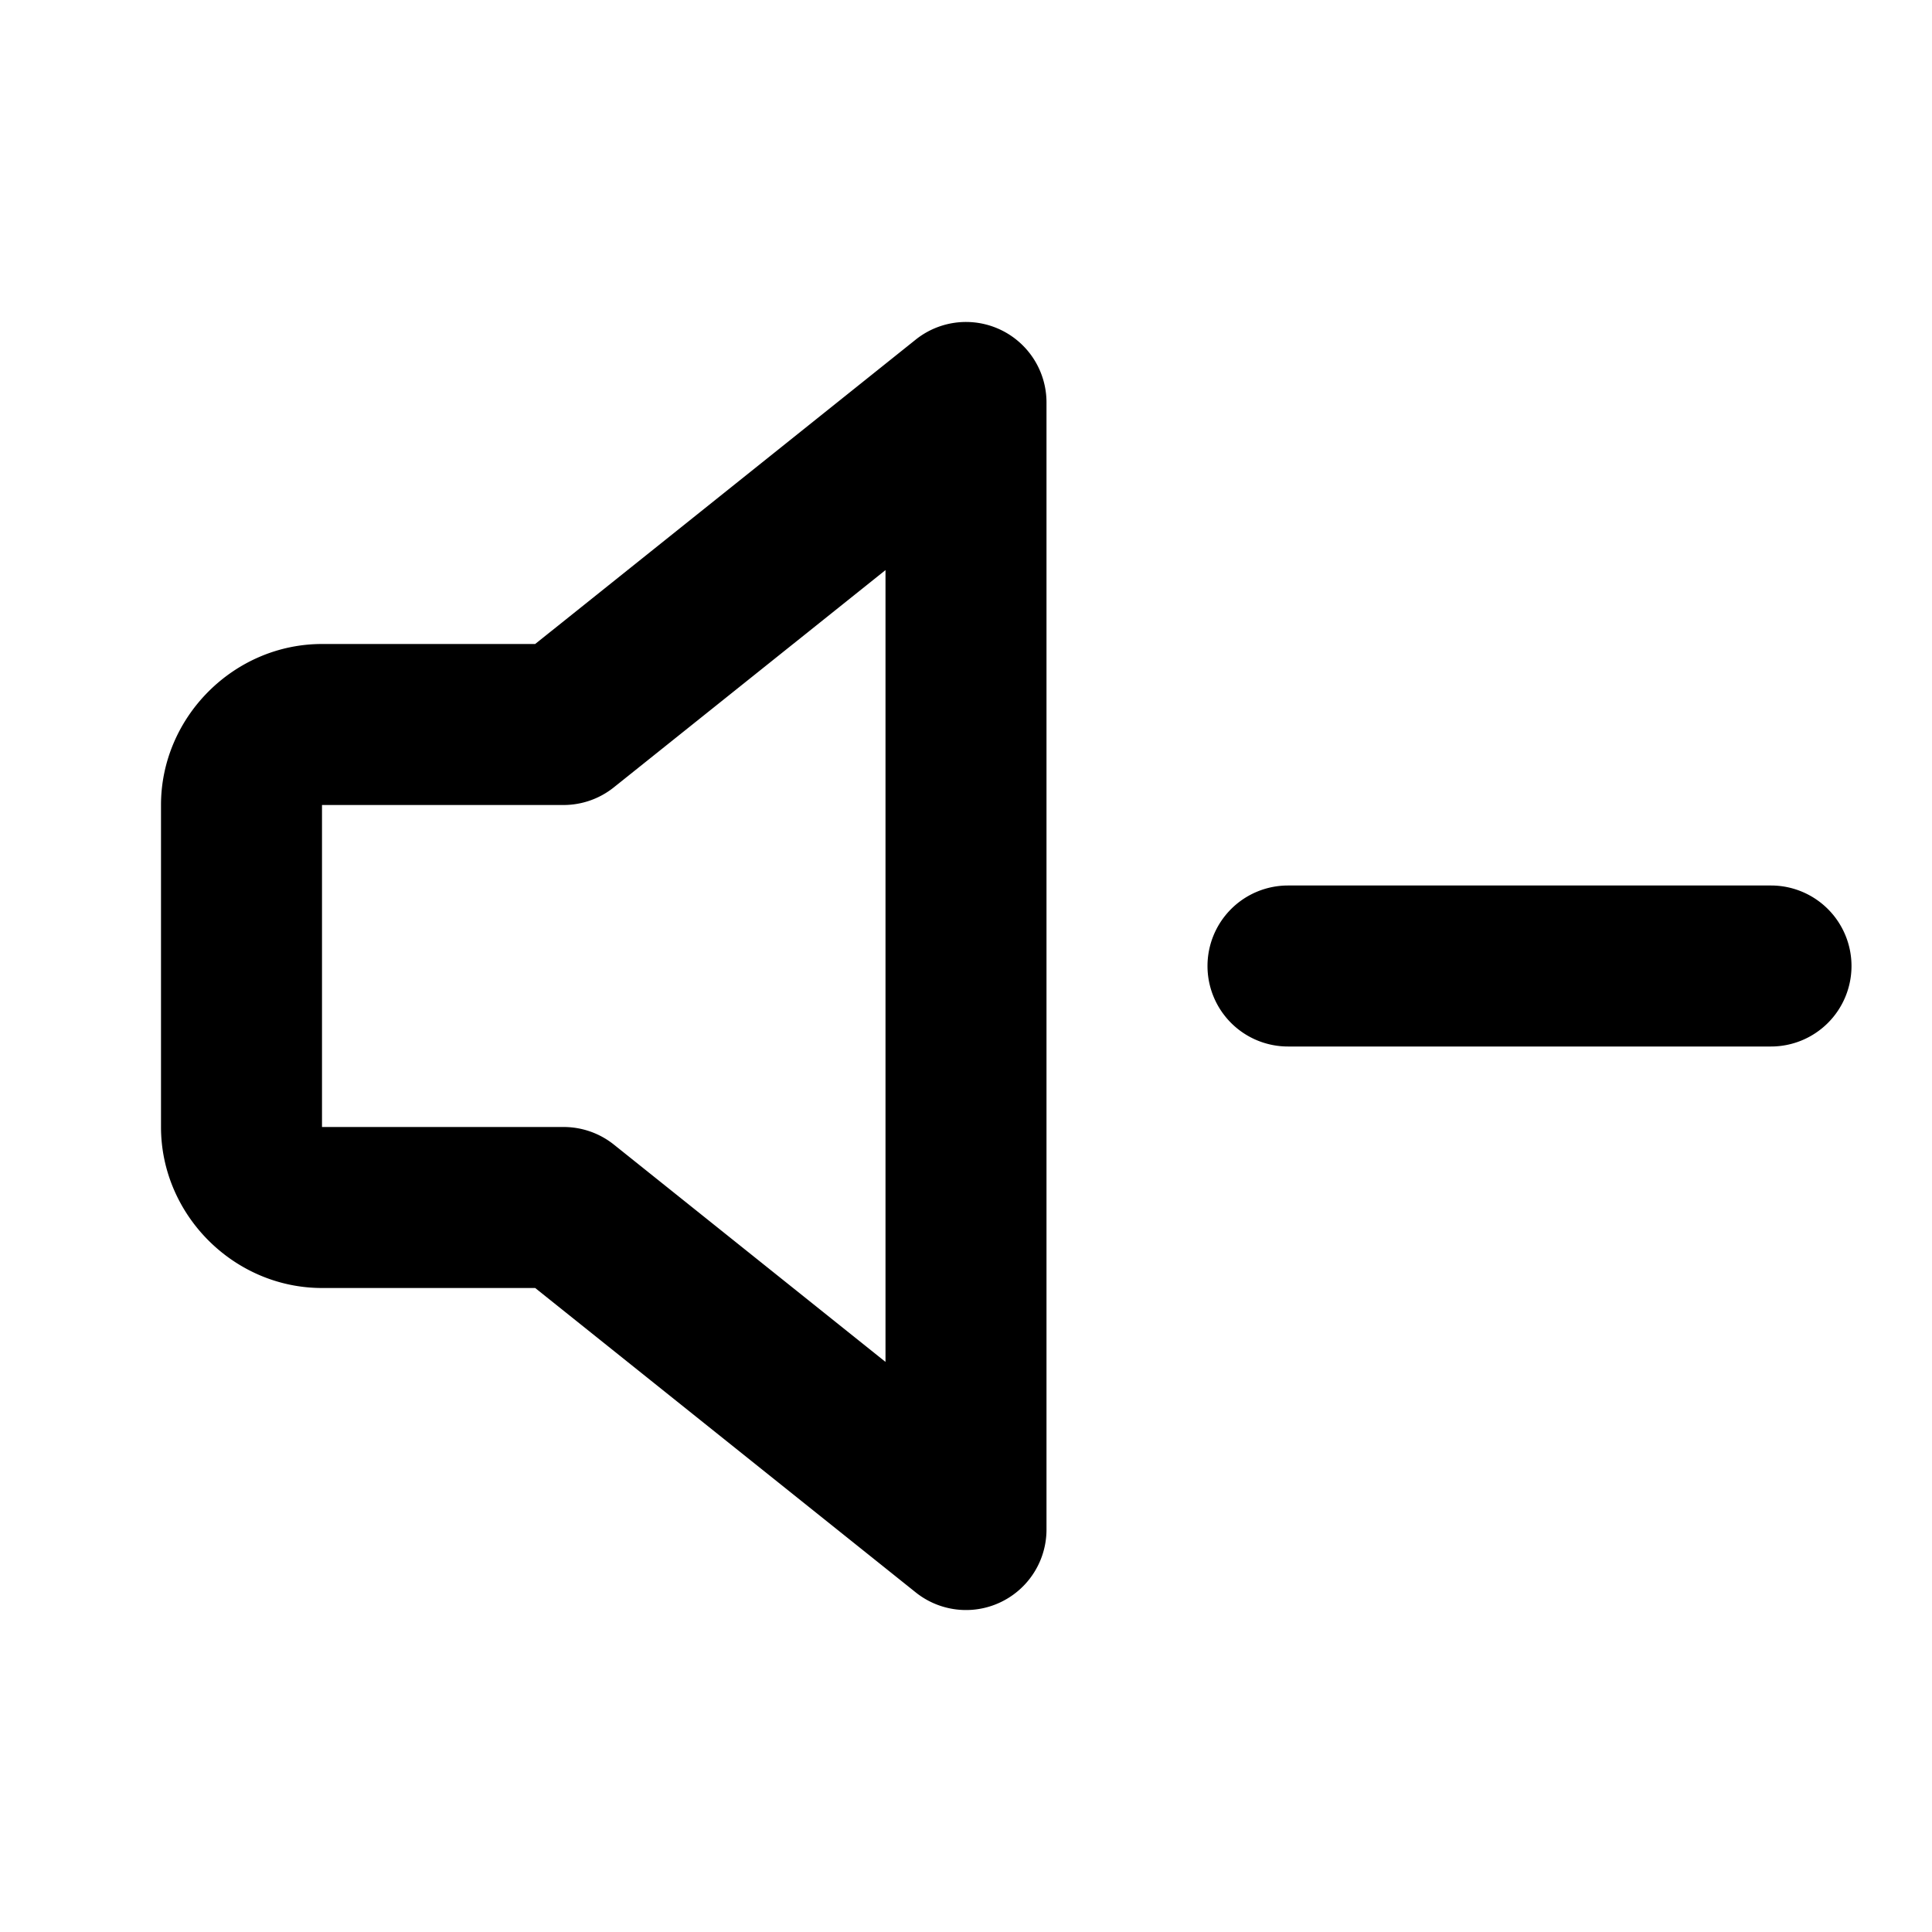 <svg xmlns="http://www.w3.org/2000/svg" width="24" height="24" viewBox="0 0 24 24"><path d="M12.025 4a1 1 0 0 0-.65.219L6.648 8H4c-1.093 0-2 .907-2 2v4c0 1.093.907 2 2 2h2.648l4.727 3.781A1 1 0 0 0 13 19V5a1 1 0 0 0-.975-1zM11 7.082v9.836l-3.375-2.7A1 1 0 0 0 7 14H4v-4h3a1 1 0 0 0 .625-.219zM16 11a1 1 0 0 0-1 1 1 1 0 0 0 1 1h6a1 1 0 0 0 1-1 1 1 0 0 0-1-1z"/></svg>